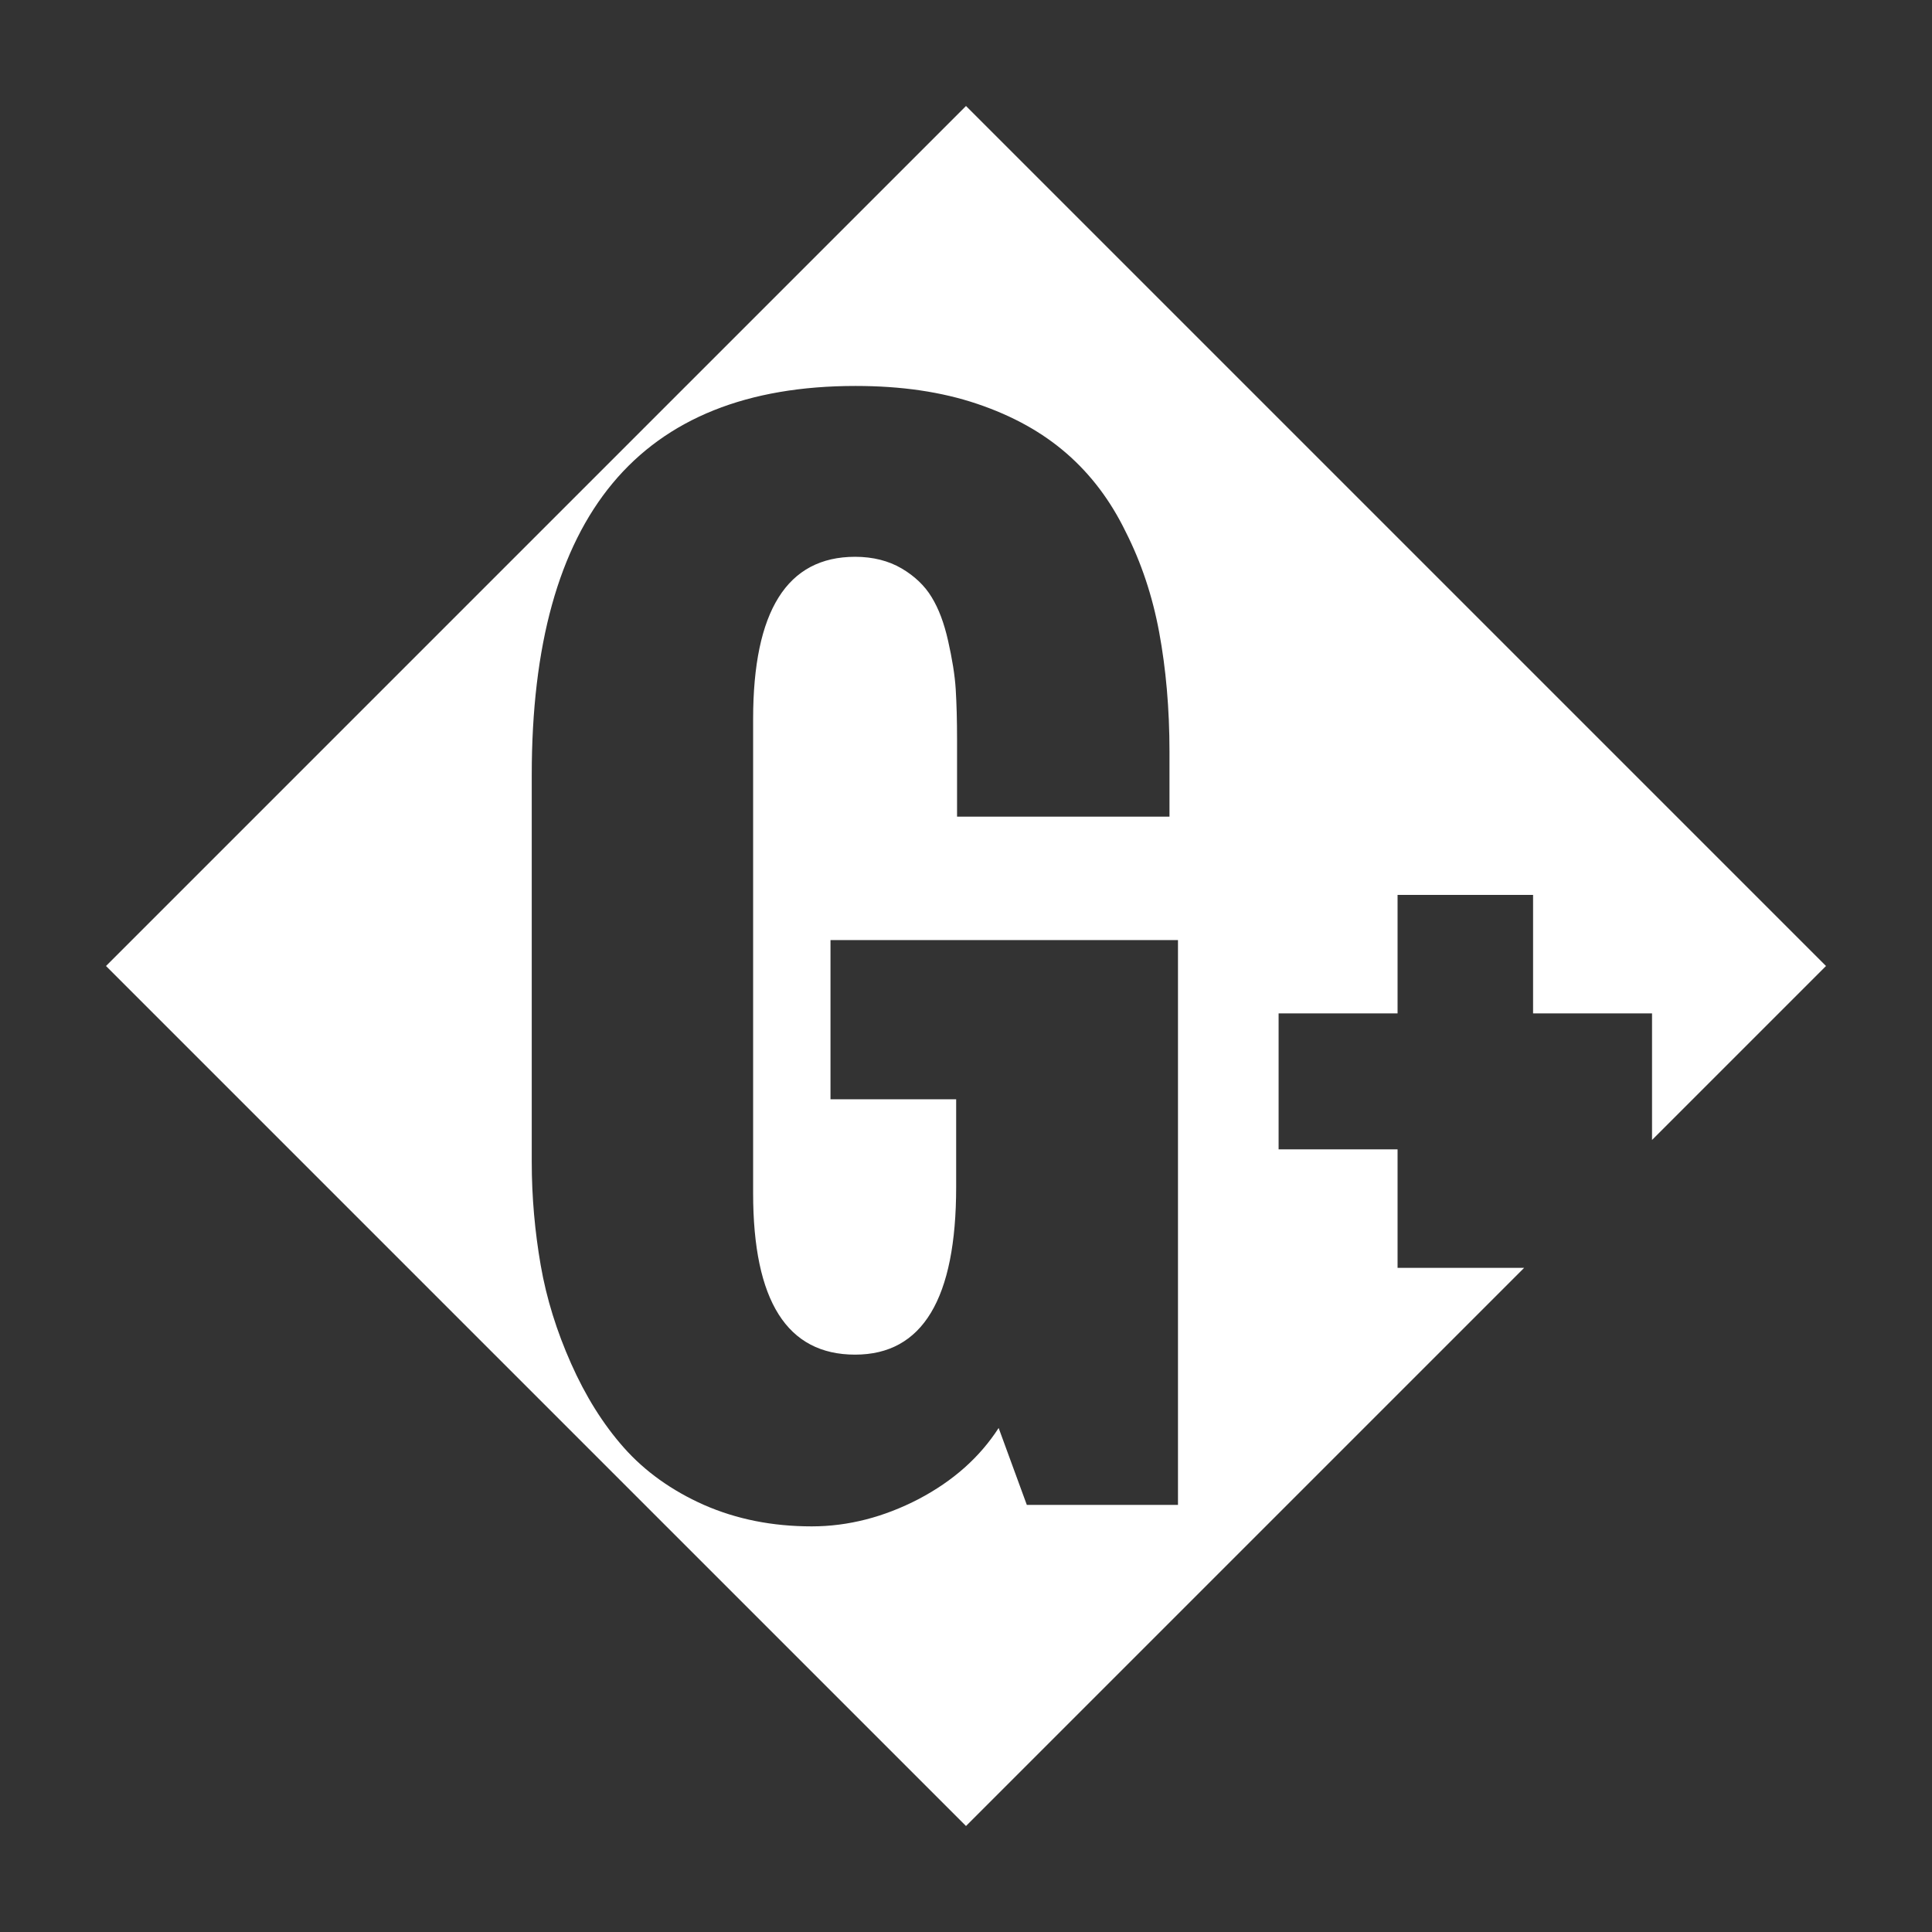 <?xml version="1.0" encoding="utf-8"?>
<!-- Generator: Adobe Illustrator 19.1.0, SVG Export Plug-In . SVG Version: 6.00 Build 0)  -->
<svg version="1.1" id="Layer_1" xmlns="http://www.w3.org/2000/svg" xmlns:xlink="http://www.w3.org/1999/xlink" x="0px" y="0px"
	 width="432px" height="432px" viewBox="0 0 432 432" enable-background="new 0 0 432 432" xml:space="preserve">
<rect x="0" y="0" width="432" height="432" fill="#333333" stroke="none"/>
<path fill="#FFFFFF" d="M408.3,216L216,23.7L23.7,216L216,408.3l124.8-124.8h-28.3V257h-26.6v-30.4h26.6v-26.5h30.3v26.5h26.6v28.3
	L408.3,216z M263.7,336.5h-34.1l-6.3-17.2c-4.2,6.5-10.1,11.8-17.9,15.9c-7.7,4-15.7,6.1-23.9,6.1c-8.8,0-16.8-1.6-24.1-4.8
	c-7.2-3.2-13.2-7.5-17.9-12.8c-4.7-5.3-8.6-11.6-11.8-18.8c-3.2-7.2-5.5-14.5-6.8-22s-2-15.2-2-23.1v-86.5c0-58,24.1-87,72.4-87
	c10.2,0,19.2,1.3,27.2,4c8,2.7,14.6,6.4,20,11.1c5.4,4.7,9.8,10.5,13.2,17.5c3.5,6.9,6,14.4,7.5,22.5c1.5,8.1,2.3,17,2.3,26.7v14.5
	h-47.5v-17.2c0-4.3-0.1-8-0.3-11.3c-0.2-3.2-0.8-6.8-1.7-10.8c-0.9-4-2.1-7.2-3.7-9.8c-1.5-2.5-3.8-4.7-6.7-6.4
	c-2.9-1.7-6.4-2.6-10.4-2.6c-15.2,0-22.8,12.1-22.8,36.3v106c0,24.1,7.6,36.1,22.8,36.1c15.1,0,22.6-12.5,22.6-37.5v-19.6h-28.1
	v-35.6h77.7V336.5z"/>
</svg>
